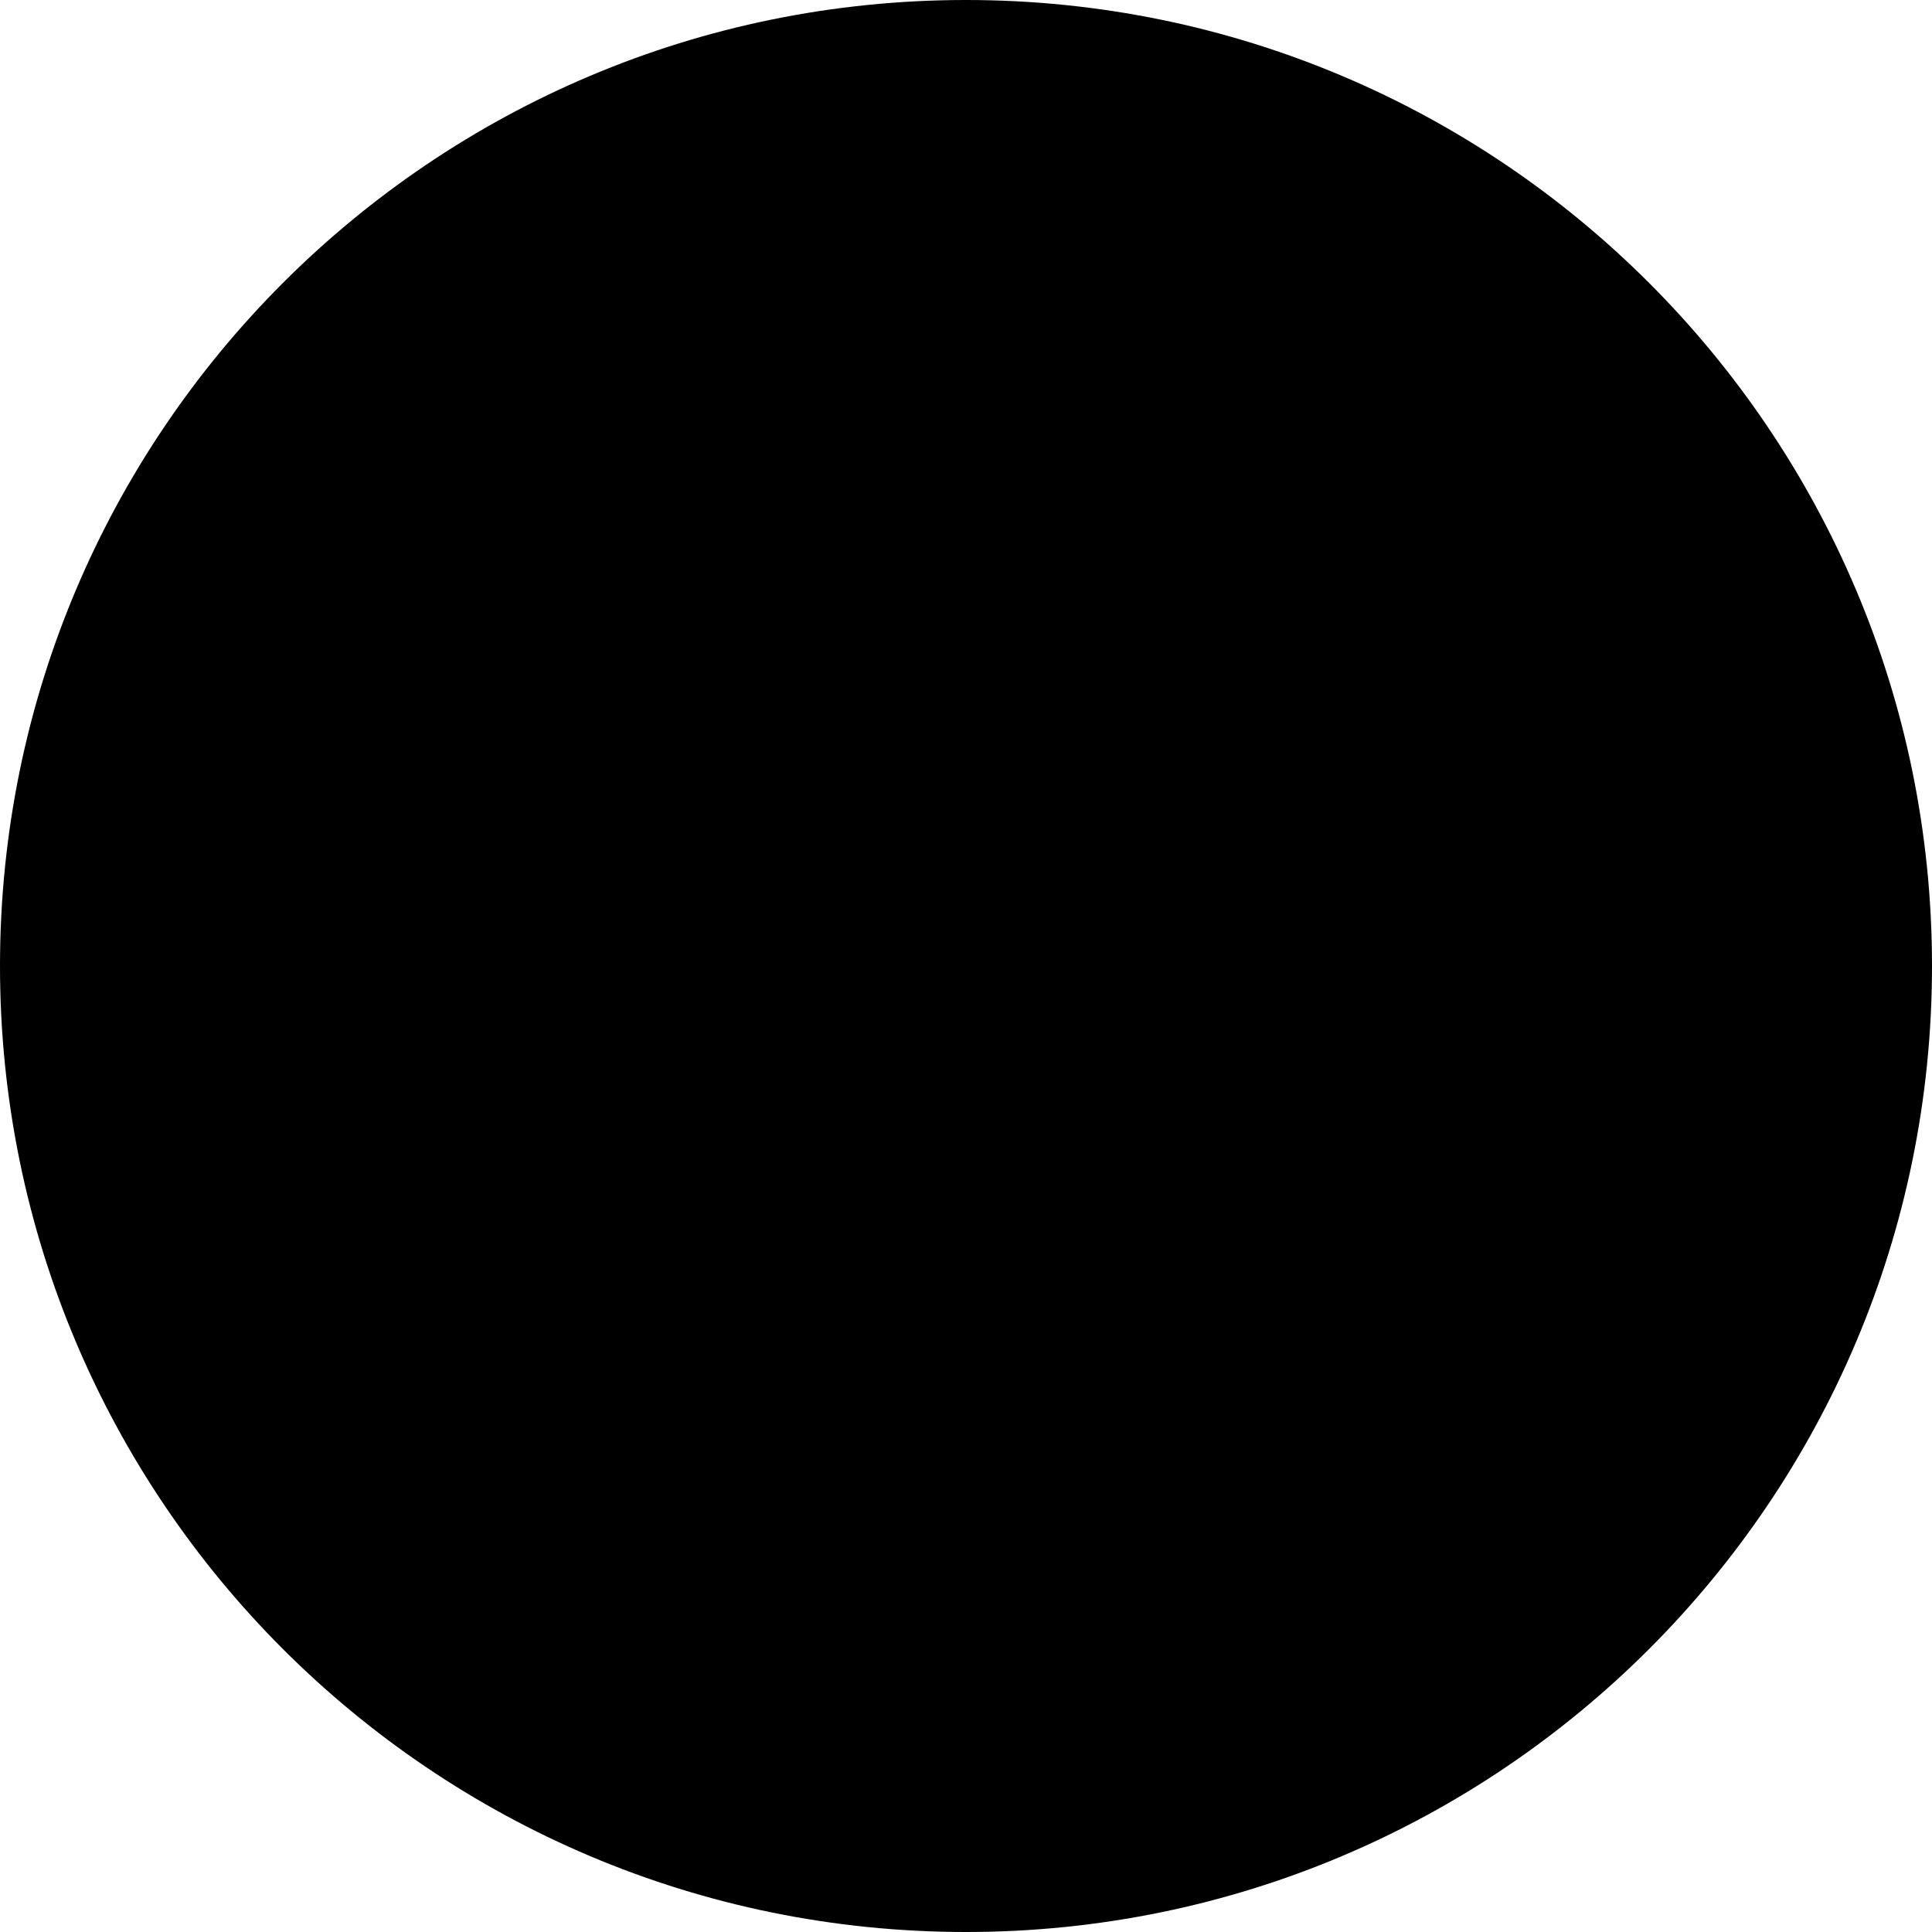 <svg xmlns="http://www.w3.org/2000/svg" viewBox="0 0 256 256">
  <path d="M128.003 256C198.693 256 256 198.689 256 128 256 57.3 198.699 0 128.003 0S0 57.3 0 128c0 70.689 57.307 128 128.003 128"/>
  <path d="m62.367 127.968 21.8-21.902a3.913 3.913 0 0 0-2.782-6.656c-1.052 0-2.036.41-2.776 1.166L56.821 122.38l-21.874-21.845a3.904 3.904 0 0 0-2.76-1.126 3.908 3.908 0 0 0-2.736 6.695l21.8 21.829-21.788 21.845c-.763.762-1.184 1.752-1.184 2.805a3.913 3.913 0 0 0 3.909 3.914c1.04 0 2.02-.399 2.759-1.138l21.845-21.857 21.76 21.771c.774.797 1.764 1.224 2.833 1.224a3.911 3.911 0 0 0 3.903-3.914c0-1.041-.398-2.02-1.138-2.76l-21.788-21.879zm129.599-.006a7.114 7.114 0 0 0 7.111 7.11c3.903 0 7.088-3.185 7.088-7.11 0-3.926-3.185-7.111-7.094-7.111-3.908 0-7.088 3.185-7.088 7.11zm-13.454 0c0-11.35 9.216-20.594 20.56-20.594 11.32 0 20.553 9.244 20.553 20.594 0 11.35-9.227 20.594-20.554 20.594-11.338 0-20.56-9.234-20.56-20.594zm-8.09 0c0 15.815 12.857 28.695 28.65 28.695 15.792 0 28.649-12.869 28.649-28.69 0-15.815-12.857-28.694-28.65-28.694-15.798 0-28.649 12.874-28.649 28.694zm-2.03-28.2h-1.196c-3.612 0-7.094 1.138-10 3.385-.399-1.741-1.969-3.072-3.835-3.072a3.87 3.87 0 0 0-3.868 3.891l.011 48.327c0 2.145 1.764 3.891 3.897 3.891a3.914 3.914 0 0 0 3.908-3.902v-29.719c0-9.899.91-13.904 9.375-14.962.797-.096 1.639-.08 1.65-.08 2.31-.085 3.96-1.683 3.96-3.84a3.923 3.923 0 0 0-3.926-3.913zm-75.015 23.484c0-.114.012-.228.017-.33 2.265-8.988 10.388-15.627 20.054-15.627 9.785 0 17.977 6.792 20.138 15.94H93.372zm48.202-.74c-1.684-7.981-6.047-14.54-12.686-18.75-9.716-6.178-22.54-5.837-31.915.853-7.657 5.444-12.077 14.365-12.077 23.552 0 2.304.284 4.63.853 6.924 2.89 11.377 12.664 20.002 24.315 21.43 3.458.42 6.826.227 10.297-.683 3.003-.74 5.899-1.946 8.567-3.664 2.77-1.78 5.086-4.136 7.339-6.952.034-.056.08-.096.125-.153 1.559-1.934 1.268-4.7-.438-6.008-1.445-1.109-3.869-1.558-5.769.888a26.26 26.26 0 0 1-1.365 1.792c-1.519 1.678-3.402 3.3-5.655 4.562a20.63 20.63 0 0 1-9.614 2.43c-11.366-.131-17.442-8.079-19.61-13.745a21.142 21.142 0 0 1-.87-3.3l-.057-.597h40.79c5.586-.125 8.59-4.079 7.759-8.59z"/>
</svg>
